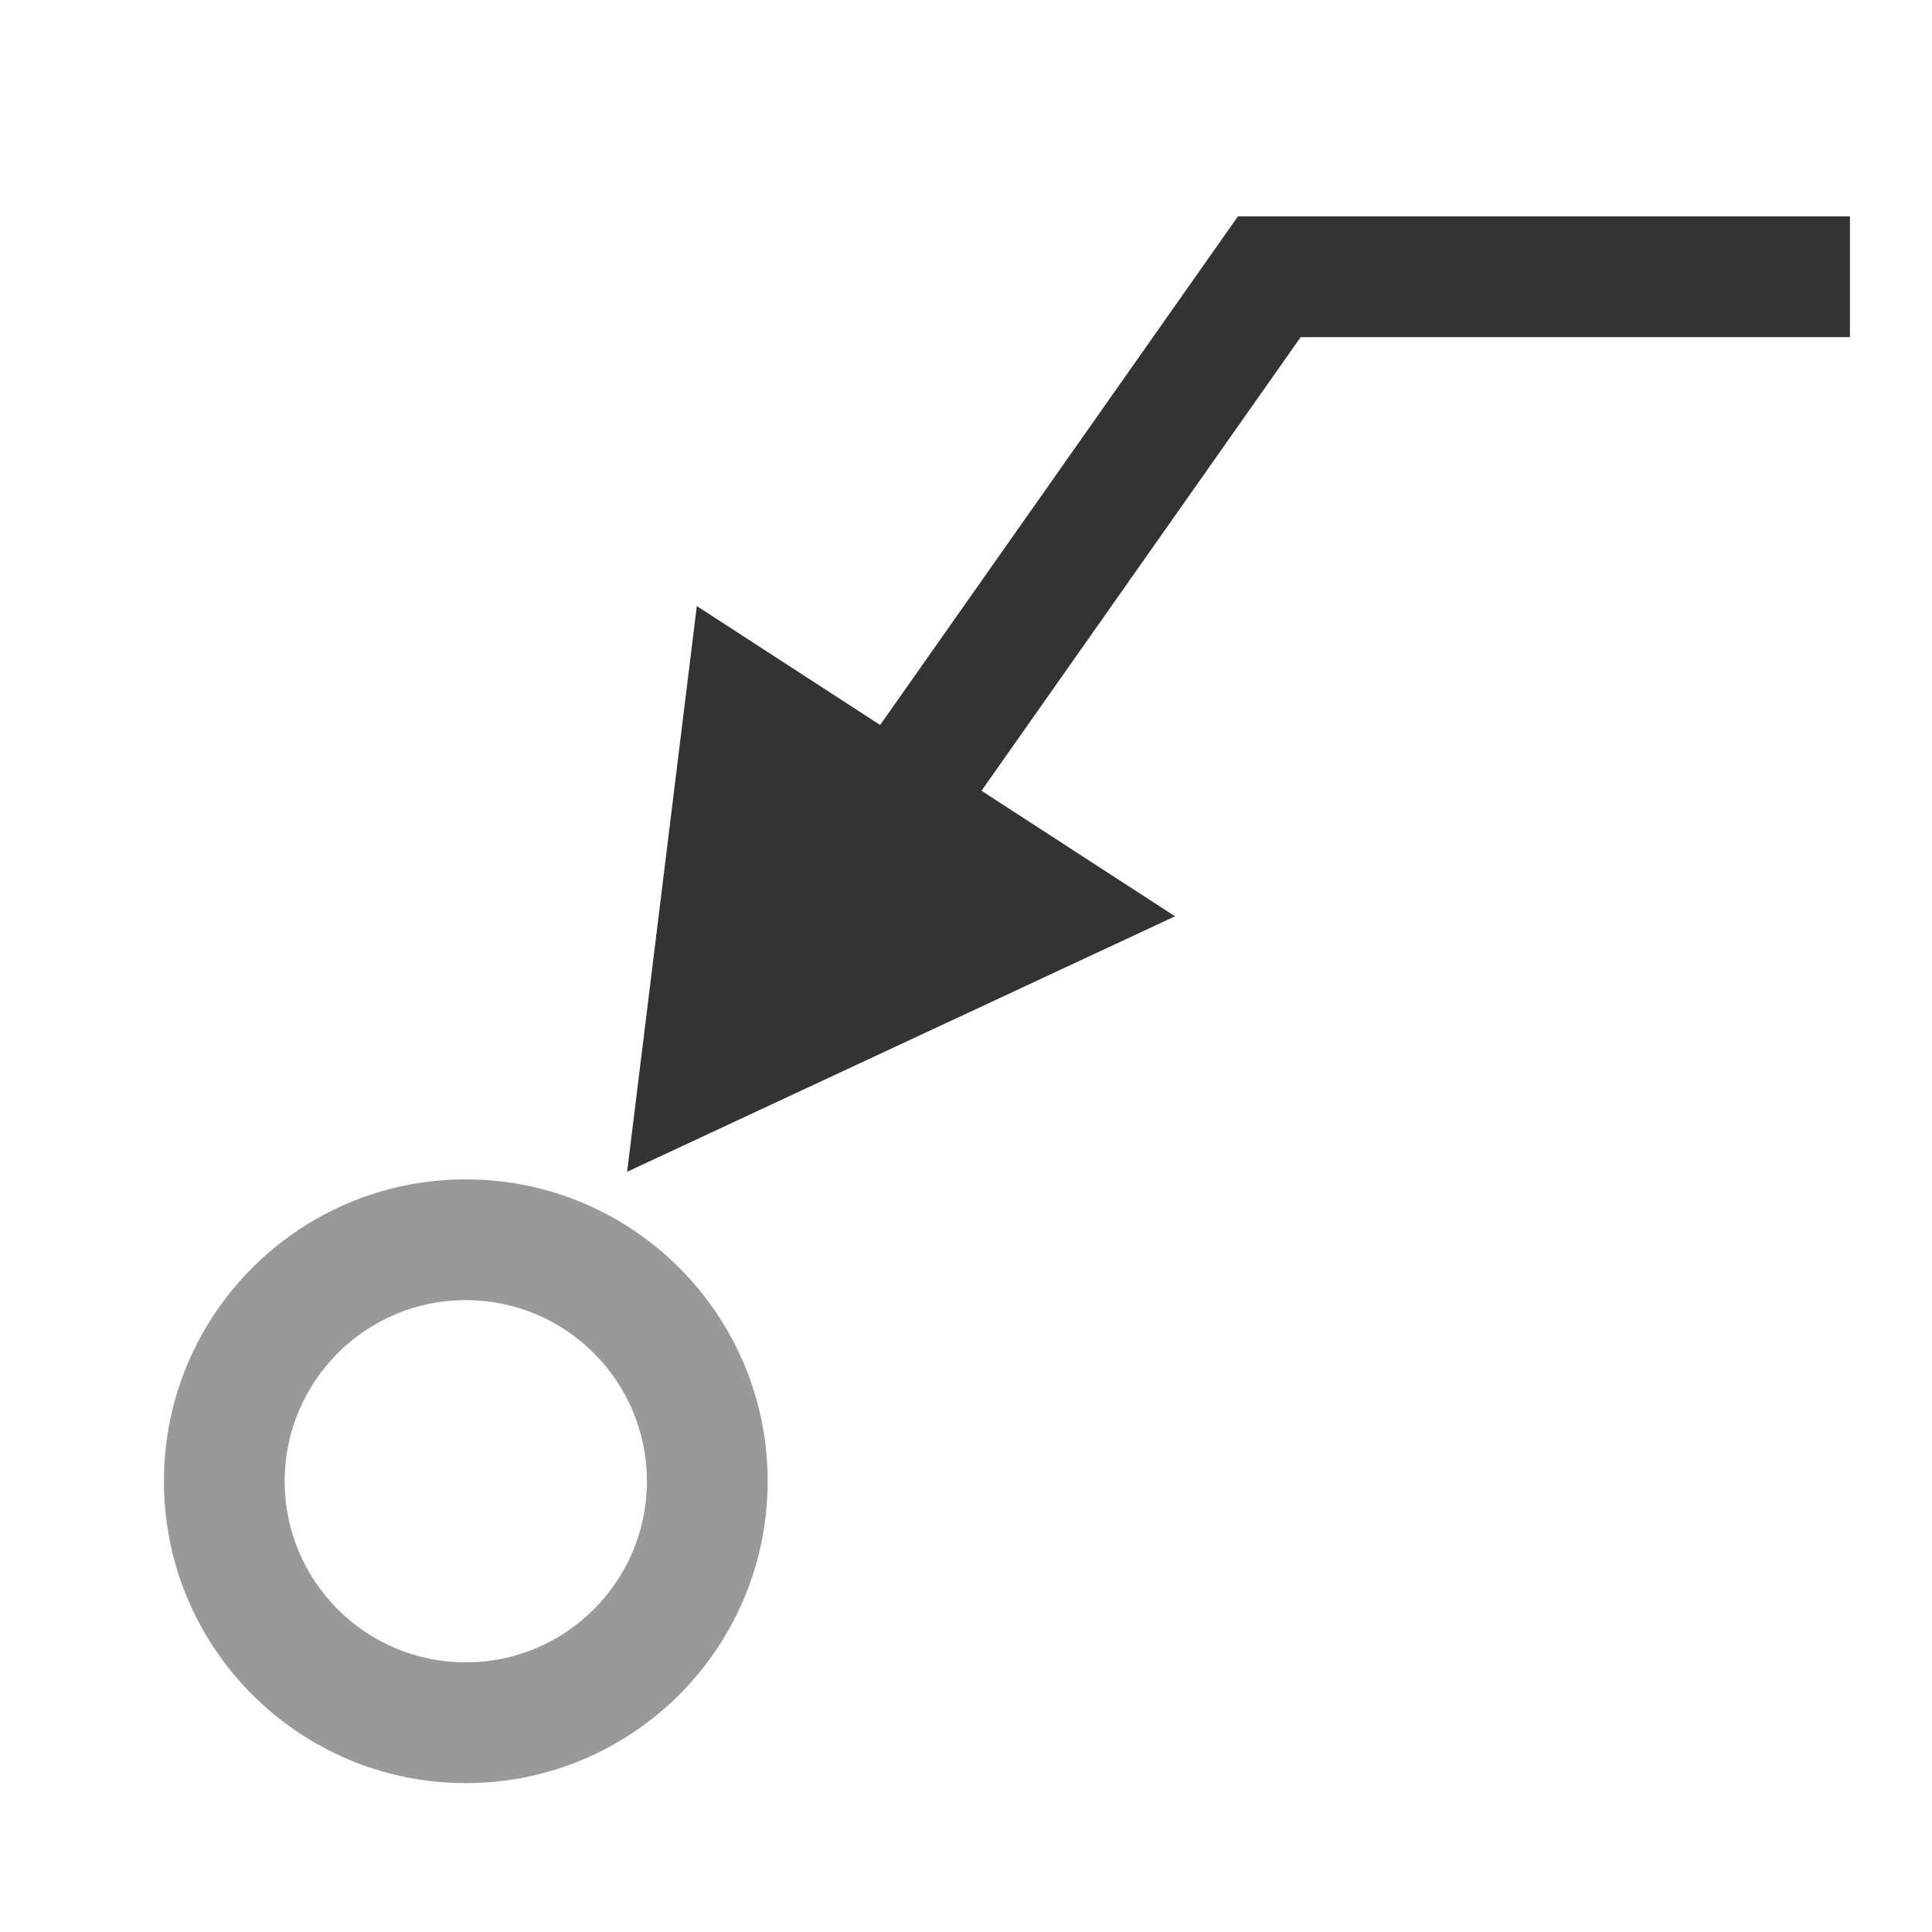 <?xml version="1.0" encoding="UTF-8" standalone="no"?>
<svg width="32px" height="32px" viewBox="0 0 32 32" version="1.1" xmlns="http://www.w3.org/2000/svg" xmlns:xlink="http://www.w3.org/1999/xlink">
    <!-- Generator: Sketch 49.3 (51167) - http://www.bohemiancoding.com/sketch -->
    <title>DimensionLeader</title>
    <desc>Created with Sketch.</desc>
    <defs></defs>
    <g stroke="none" stroke-width="1" fill="none" fill-rule="evenodd">
        <g transform="translate(2, 3)" fill-rule="nonzero">
            <polygon fill="#333333" transform="translate(12.291, 12.934) rotate(200) translate(-12.291, -12.934) " points="7.691 15.414 16.891 17.534 14.771 8.334"></polygon>
            <path d="M23.712,1.584 L19.153,1.584 L23.712,1.584 Z M11.103,14.58 L9.468,13.429 L18.504,0.584 L28.641,0.584 L28.641,2.584 L19.543,2.584 L11.103,14.58 Z" fill="#333333"></path>
            <path d="M5.715,26.534 C2.953,26.534 0.715,24.296 0.715,21.534 C0.715,18.773 2.953,16.534 5.715,16.534 C8.476,16.534 10.715,18.773 10.715,21.534 C10.715,24.296 8.476,26.534 5.715,26.534 Z M5.715,24.534 C7.371,24.534 8.715,23.191 8.715,21.534 C8.715,19.877 7.371,18.534 5.715,18.534 C4.058,18.534 2.715,19.877 2.715,21.534 C2.715,23.191 4.058,24.534 5.715,24.534 Z" fill="#999999"></path>
        </g>
    </g>
</svg>